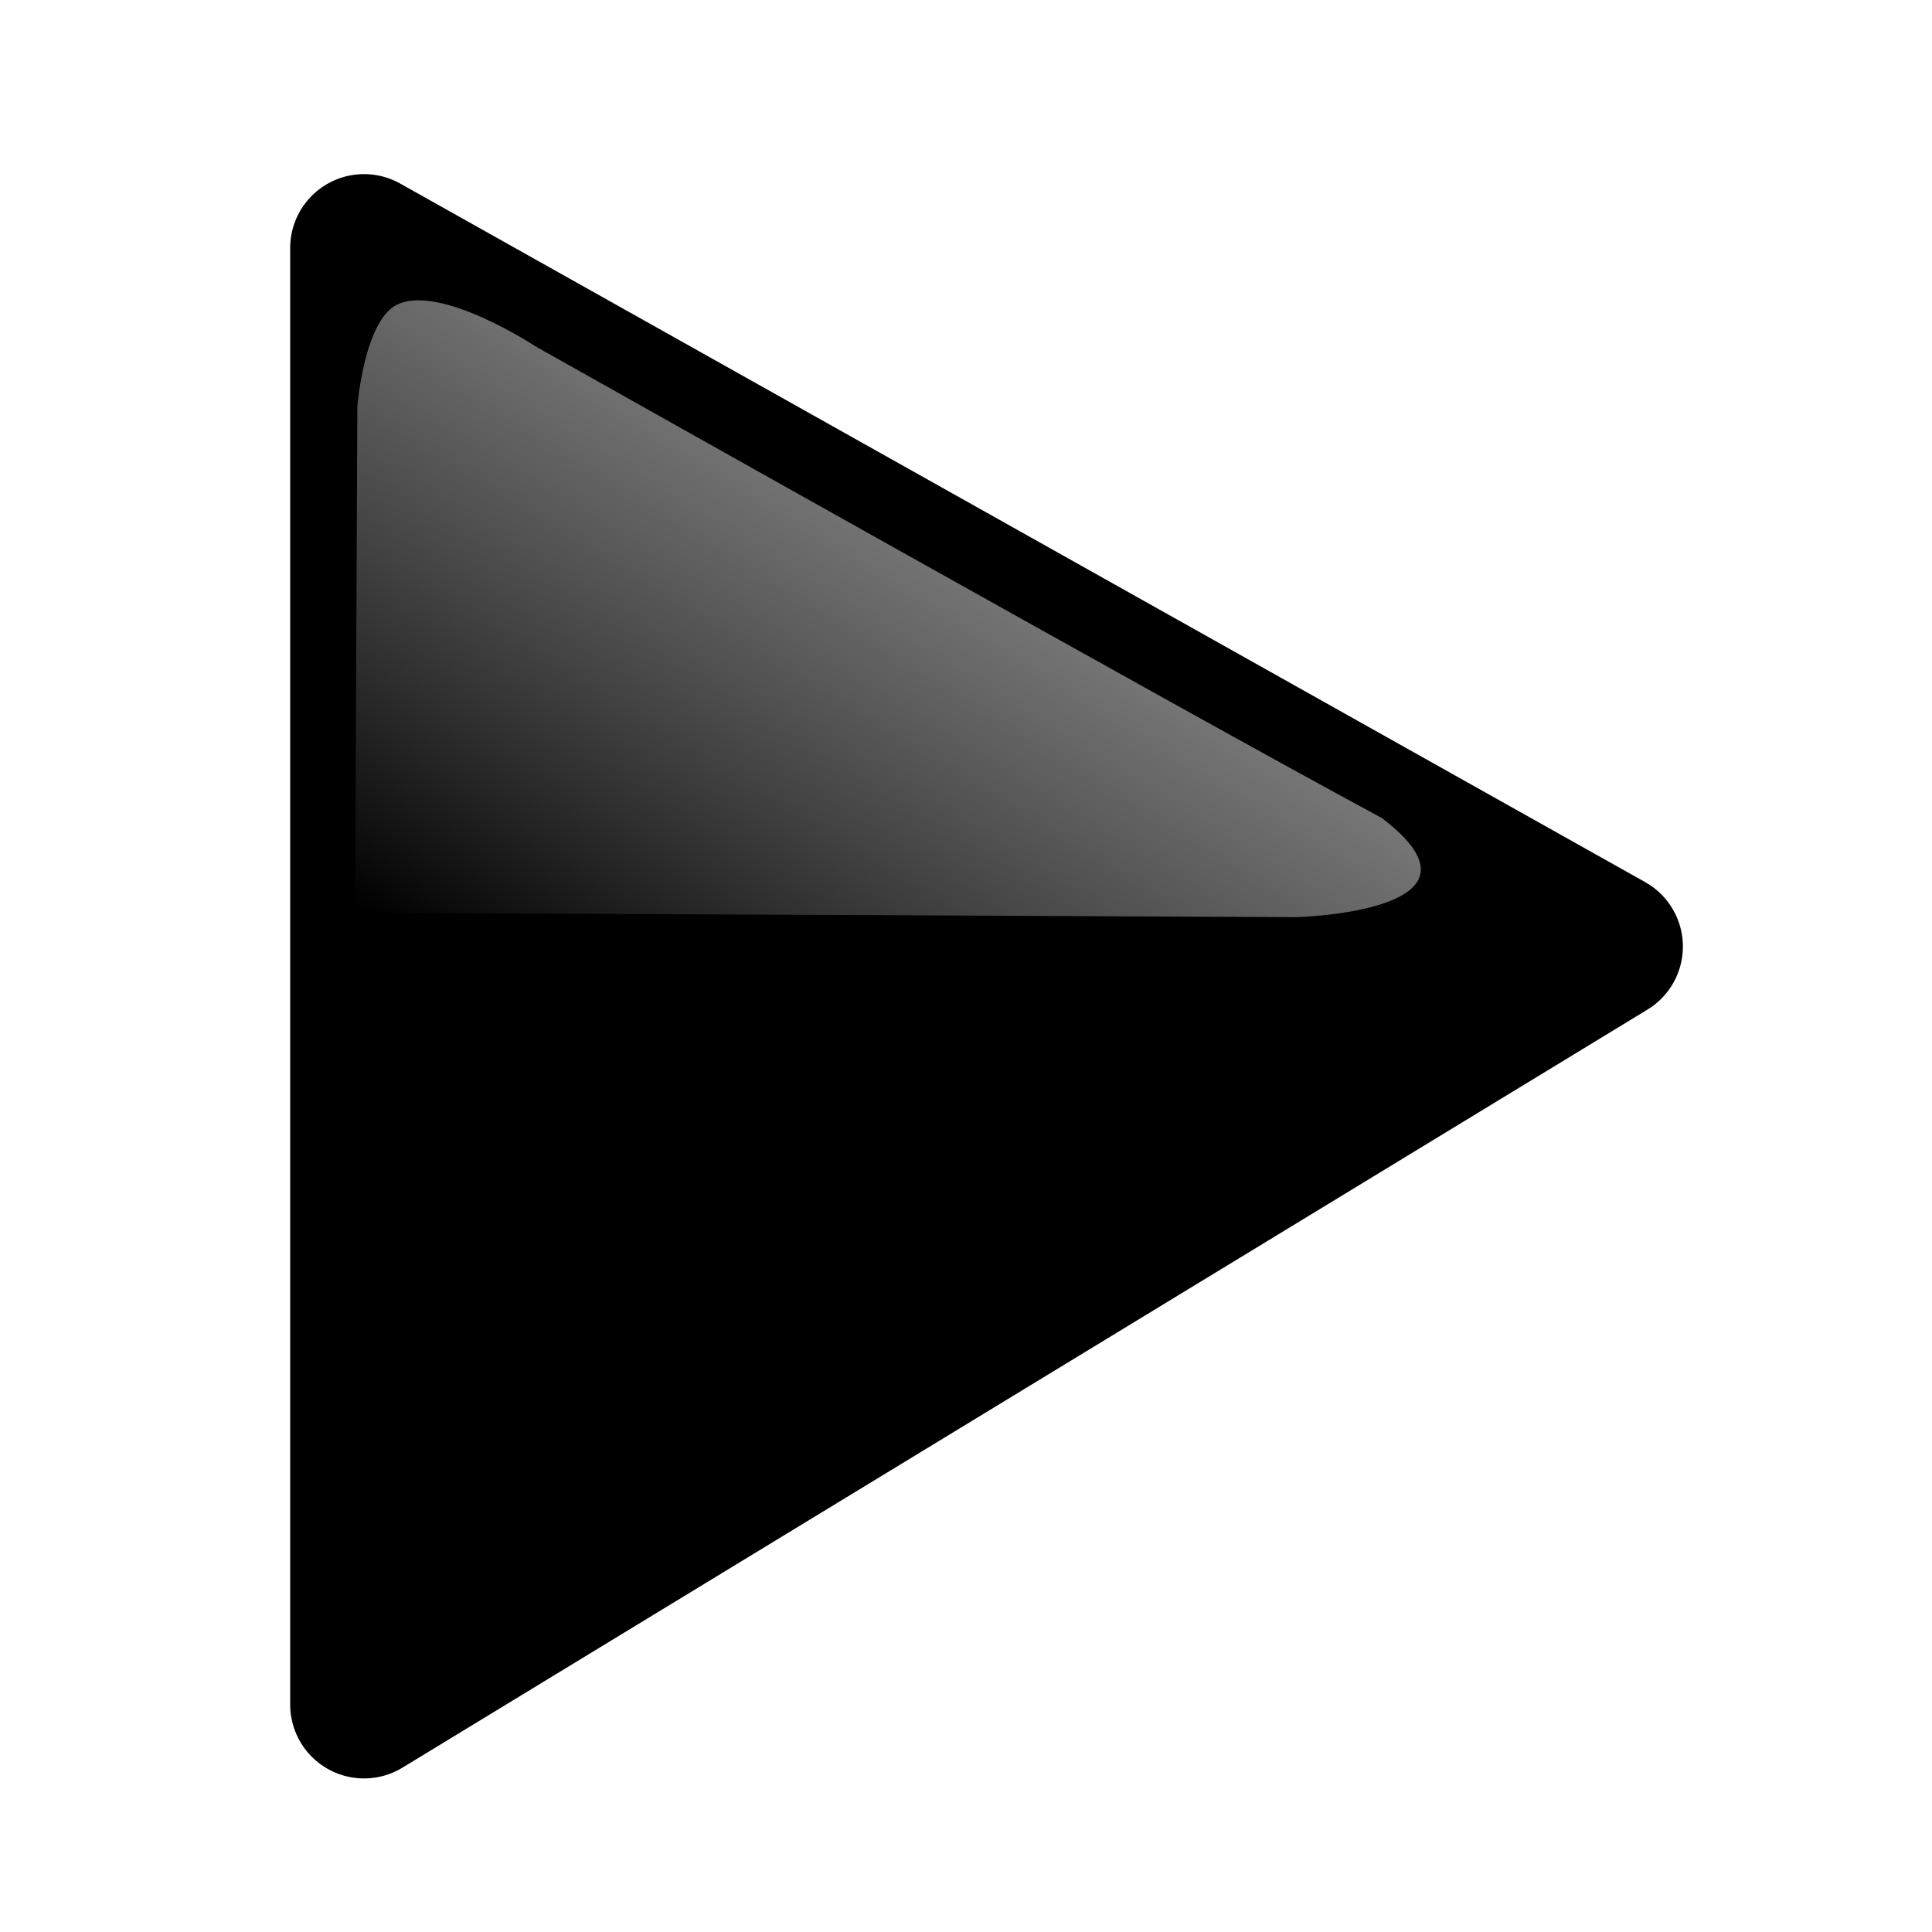 <svg xmlns="http://www.w3.org/2000/svg" xmlns:xlink="http://www.w3.org/1999/xlink" width="48" height="48" viewBox="0 0 12.7 12.7"><defs><linearGradient id="a"><stop offset="0" stop-color="gray"/><stop offset="1" stop-color="#999" stop-opacity="0"/></linearGradient><linearGradient xlink:href="#a" id="b" gradientUnits="userSpaceOnUse" x1="5.601" y1="287.266" x2="3.061" y2="291.399"/></defs><g fill-rule="evenodd"><path d="M2.393 11.205V1.63l8.184 4.592z" stroke="#000" stroke-width=".971" stroke-linejoin="round"/><path d="M1.057 290.2l.016-3.628s.05-.612.284-.726c.311-.151.994.3.994.3s4.726 2.661 6.058 3.376c.884.673-.615.71-.615.71z" fill="url(#b)" transform="matrix(.918 0 0 .918 1.364 -260.404)"/></g></svg>